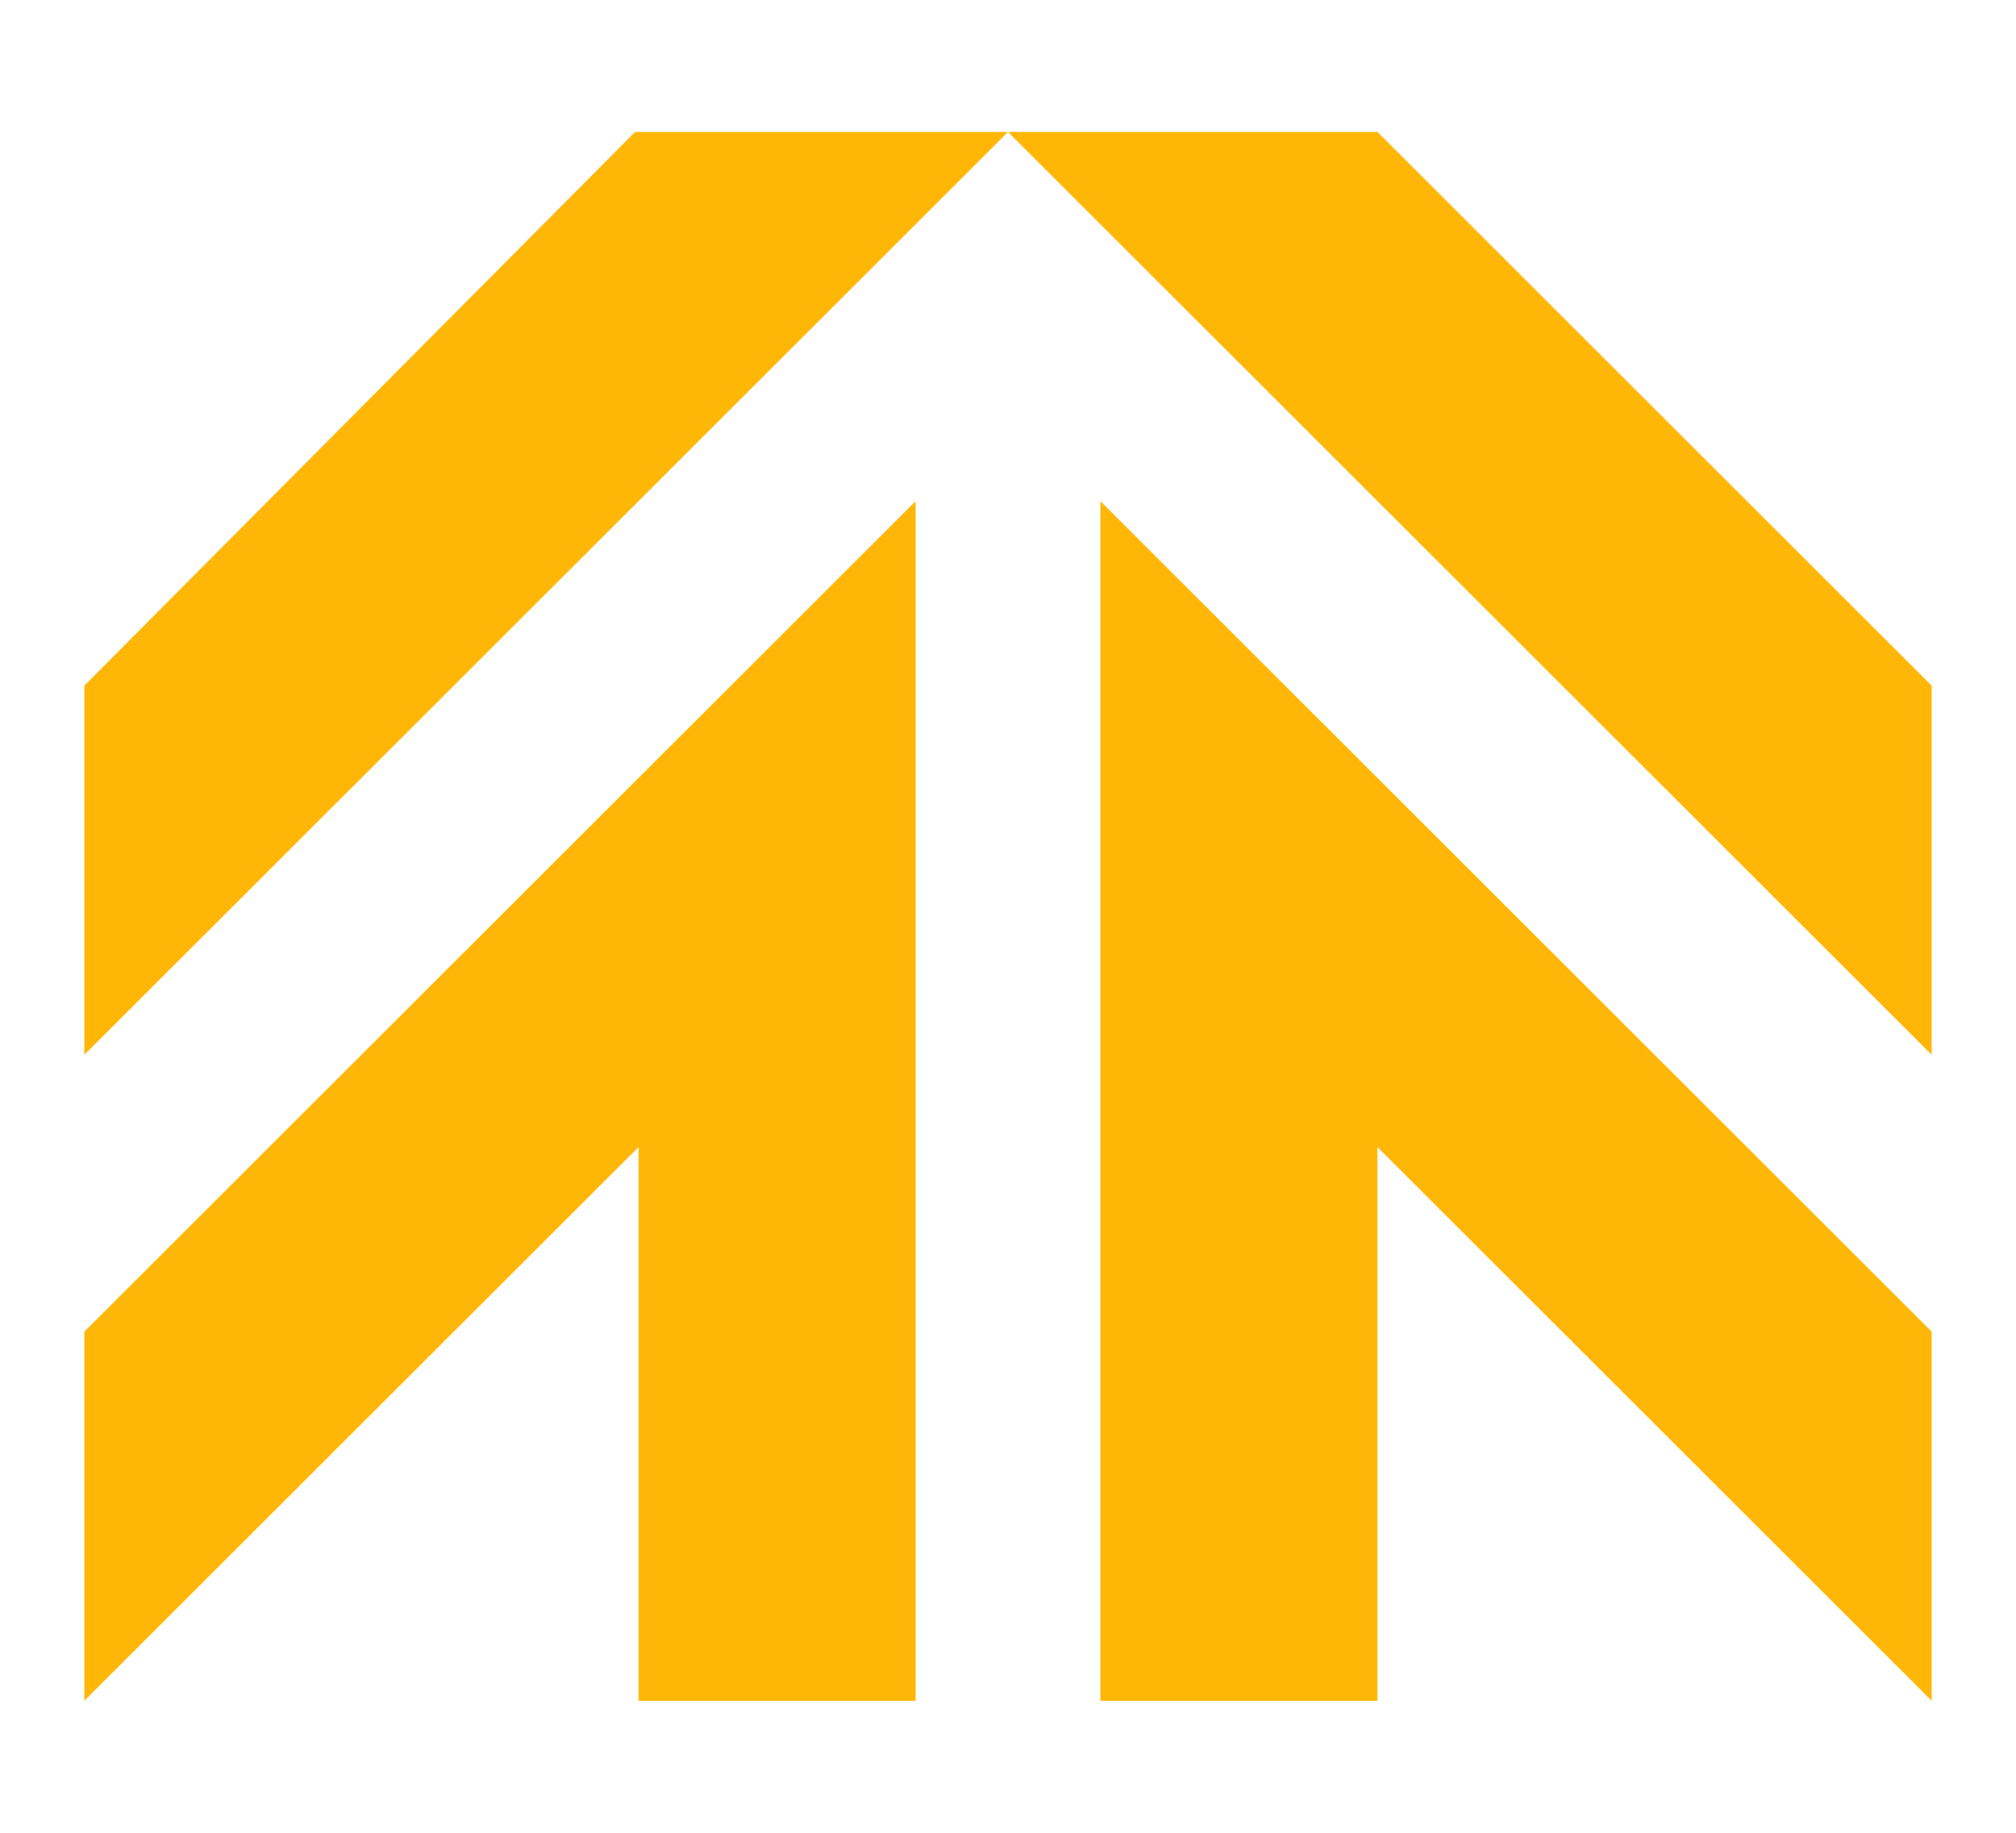 <?xml version="1.0" encoding="UTF-8"?>
<svg width="550px" height="500px" viewBox="0 0 550 500" version="1.1" xmlns="http://www.w3.org/2000/svg" xmlns:xlink="http://www.w3.org/1999/xlink">
    <!-- Generator: Sketch 55.2 (78181) - https://sketchapp.com -->
    <title>Artboard Copy 2</title>
    <desc>Created with Sketch.</desc>
    <g id="Artboard-Copy-2" stroke="none" stroke-width="1" fill="none" fill-rule="evenodd">
        <g id="Group-2-Copy-2" transform="translate(23, 36)" fill="#FFB607" fill-rule="nonzero">
            <path d="M277.199,100.707 L277.199,428 L352.8,428 L352.8,276.942 L504,428 L504,327.296 L277.199,100.707 M352.8,0 L251.998,0 L504,251.765 L504,151.061 L352.8,0 M0,327.296 L0,428 L151.2,276.942 L151.2,428 L226.801,428 L226.801,100.707 L0,327.296 M0,151.061 L0,251.765 L251.998,0 L150.256,0 L0,151.061" id="Shape"></path>
        </g>
    </g>
</svg>